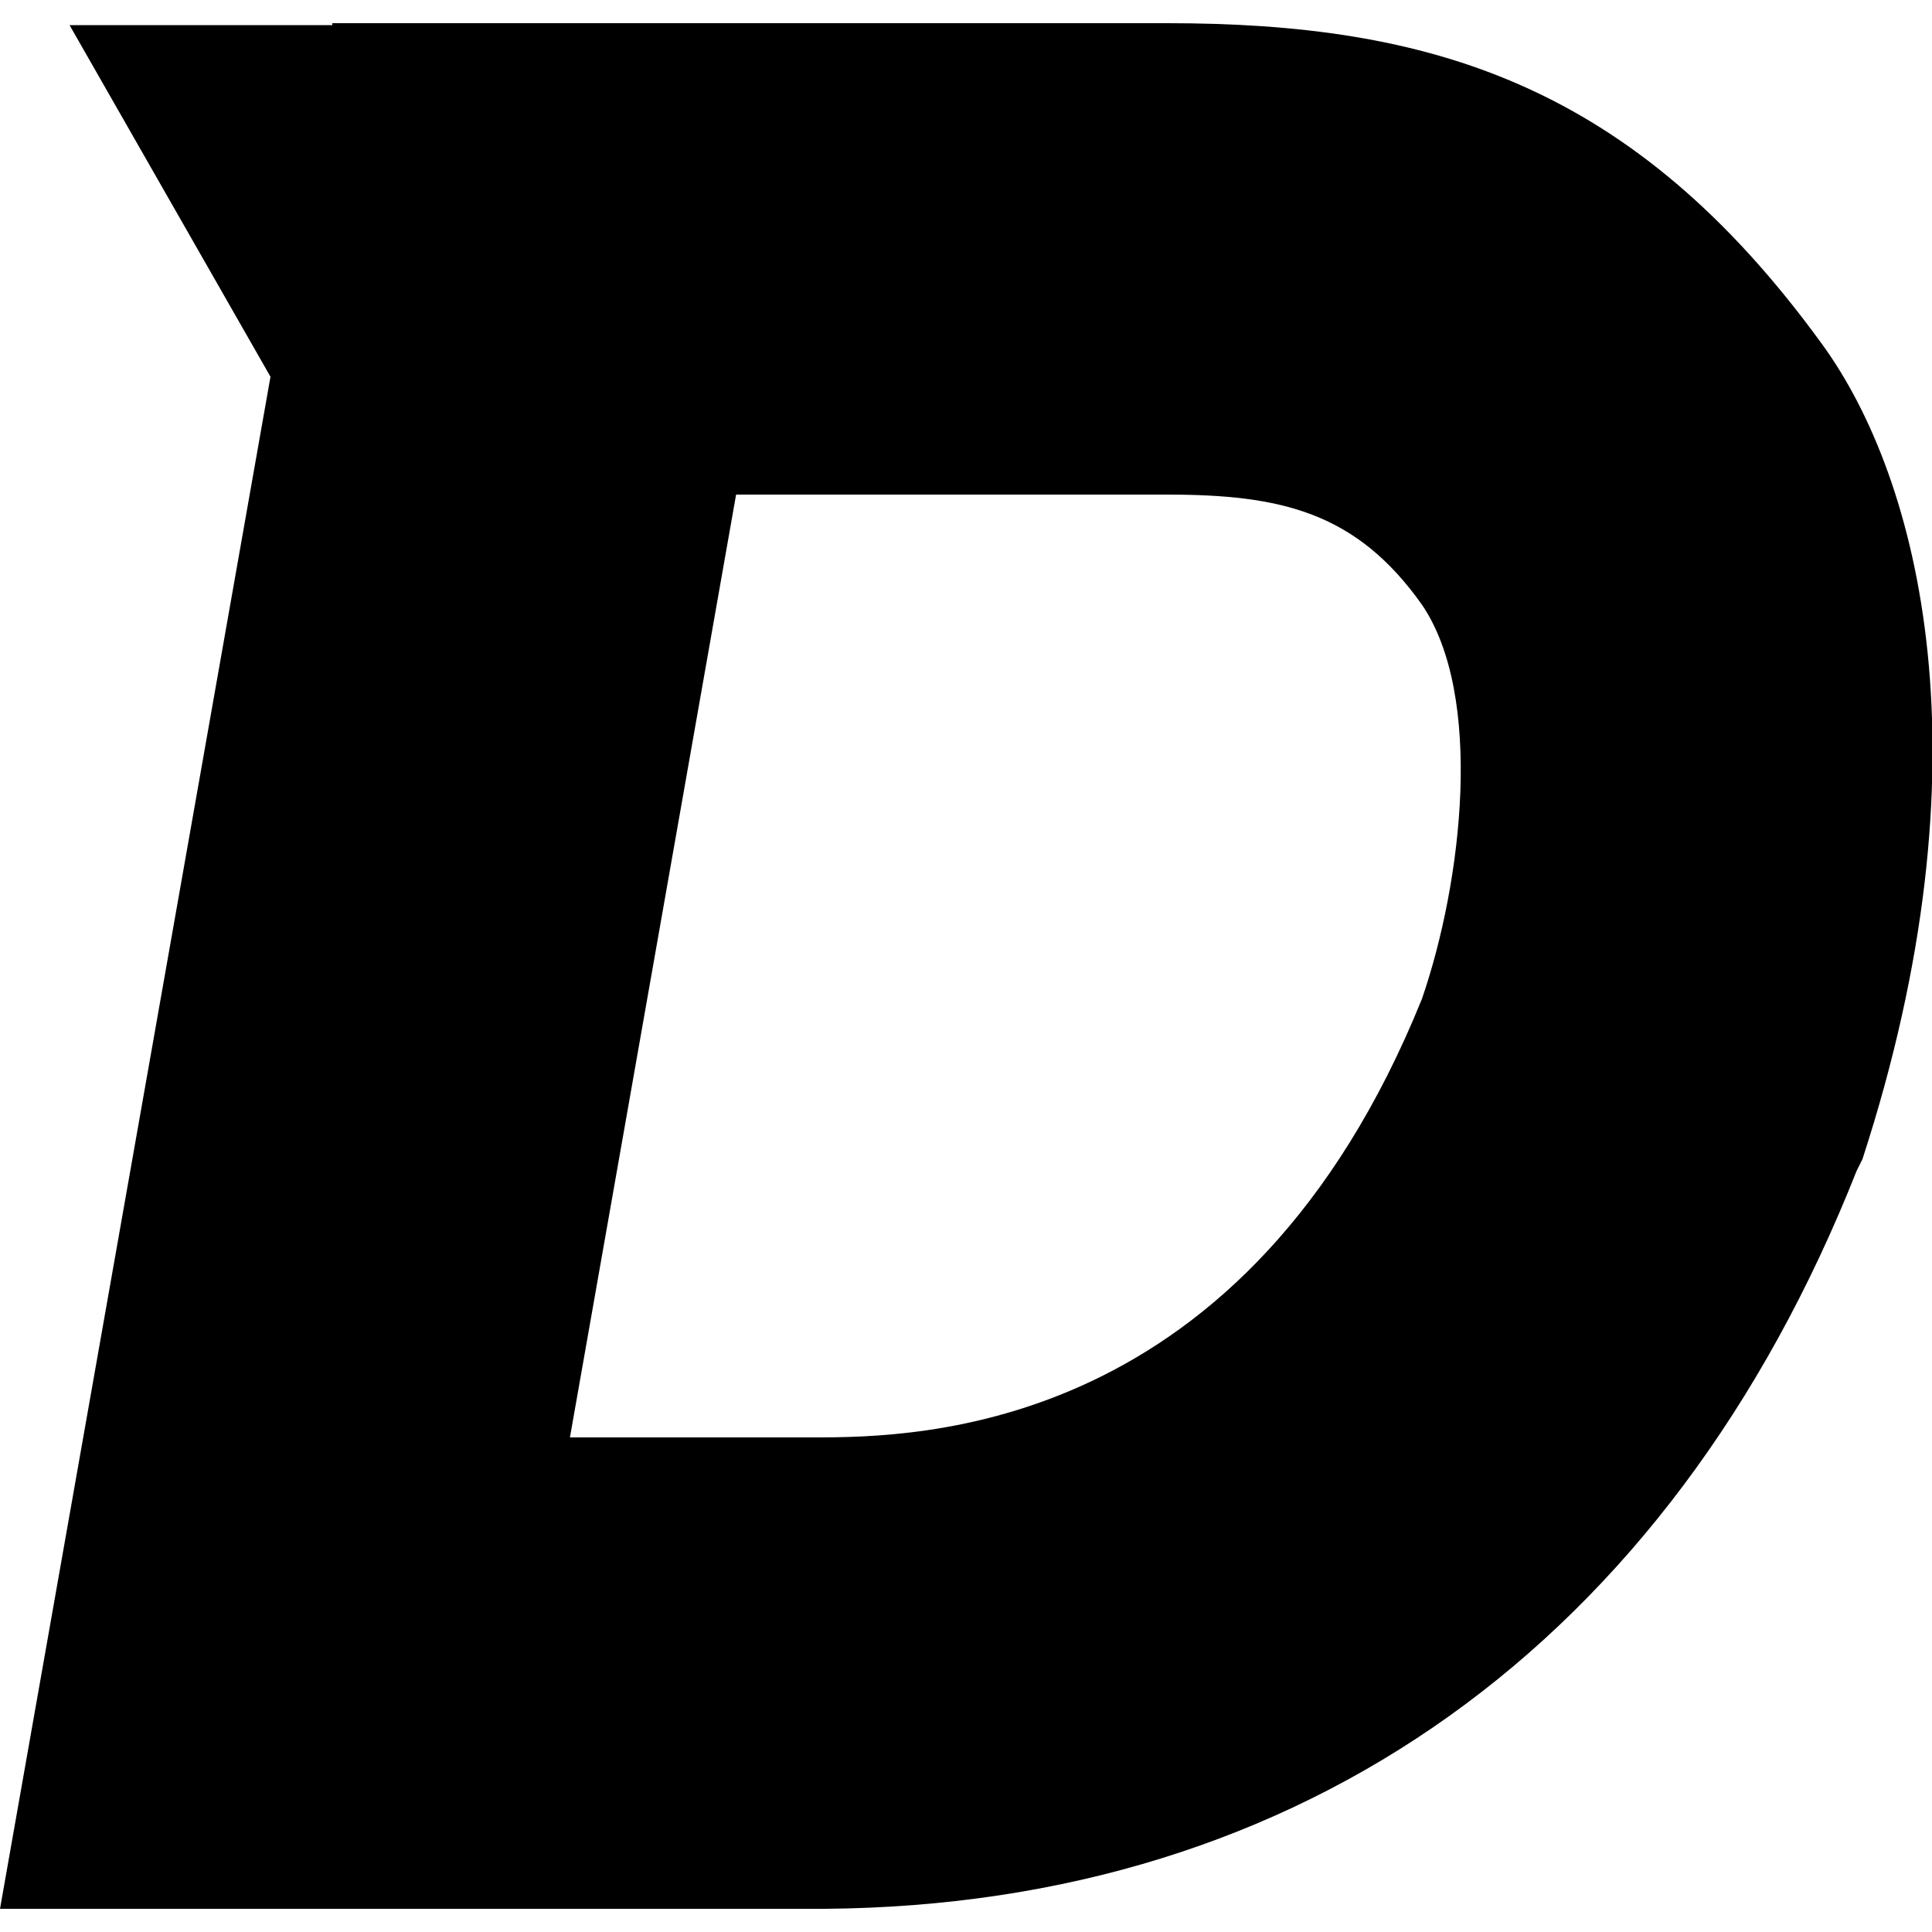 <svg height="1000" width="1000.0" xmlns="http://www.w3.org/2000/svg"><path d="M943 178C845 43 740 12 604 12H172L172 13H36L140 195 0 988H427C674 986 864 851 961 606 962 604 963 602 964 600 1031 394 994 248 943 178L943 178ZM736 517C645 742 476 744 421 744H295L381 256 604 256C663 256 702 265 736 313 768 360 757 456 736 517L736 517Z"/></svg>